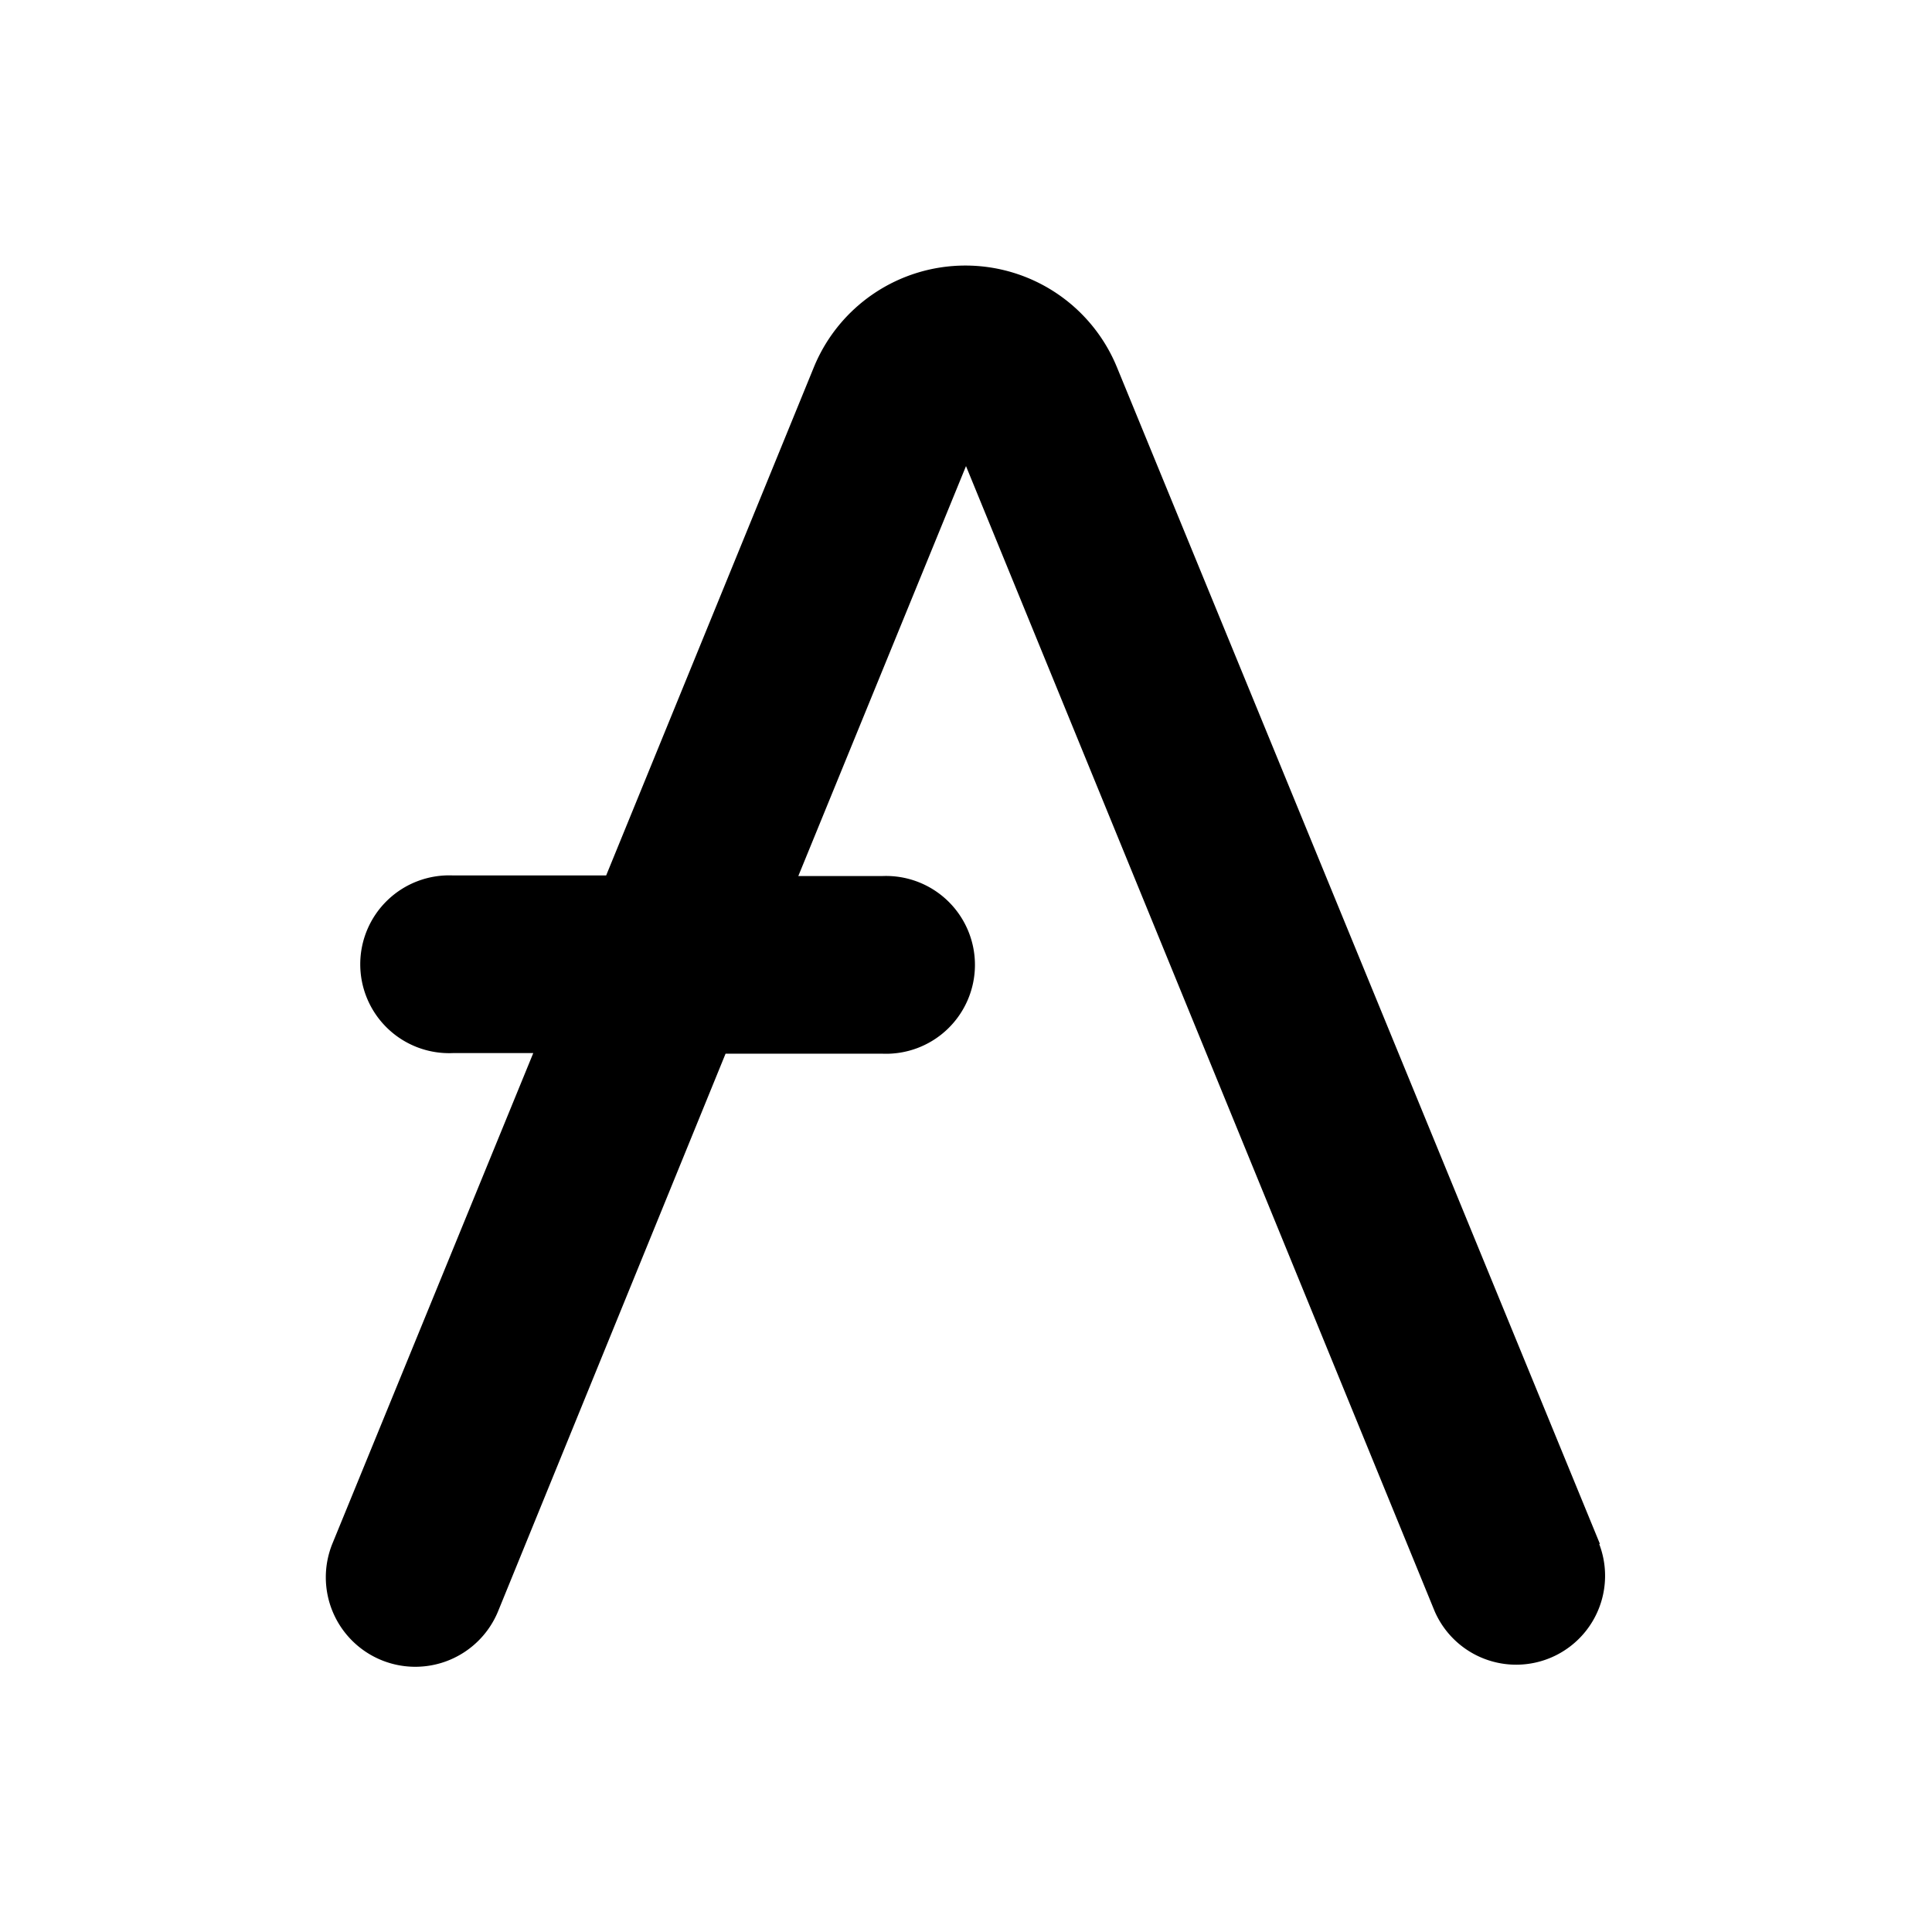 <svg xmlns="http://www.w3.org/2000/svg" viewBox="0 0 128 128" id="aave"><path d="M106 102.29 74 24.33a10.85 10.85 0 0 0-20.08 0L40.16 58H30a5.89 5.89 0 1 0 0 11.77h5.33l-13.3 32.48a5.89 5.89 0 1 0 10.97 4.5l15.07-36.94h10.39a5.89 5.89 0 1 0 0-11.77h-5.57L64 30.88l31.05 75.87a5.89 5.89 0 0 0 10.9-4.46Z"></path></svg>